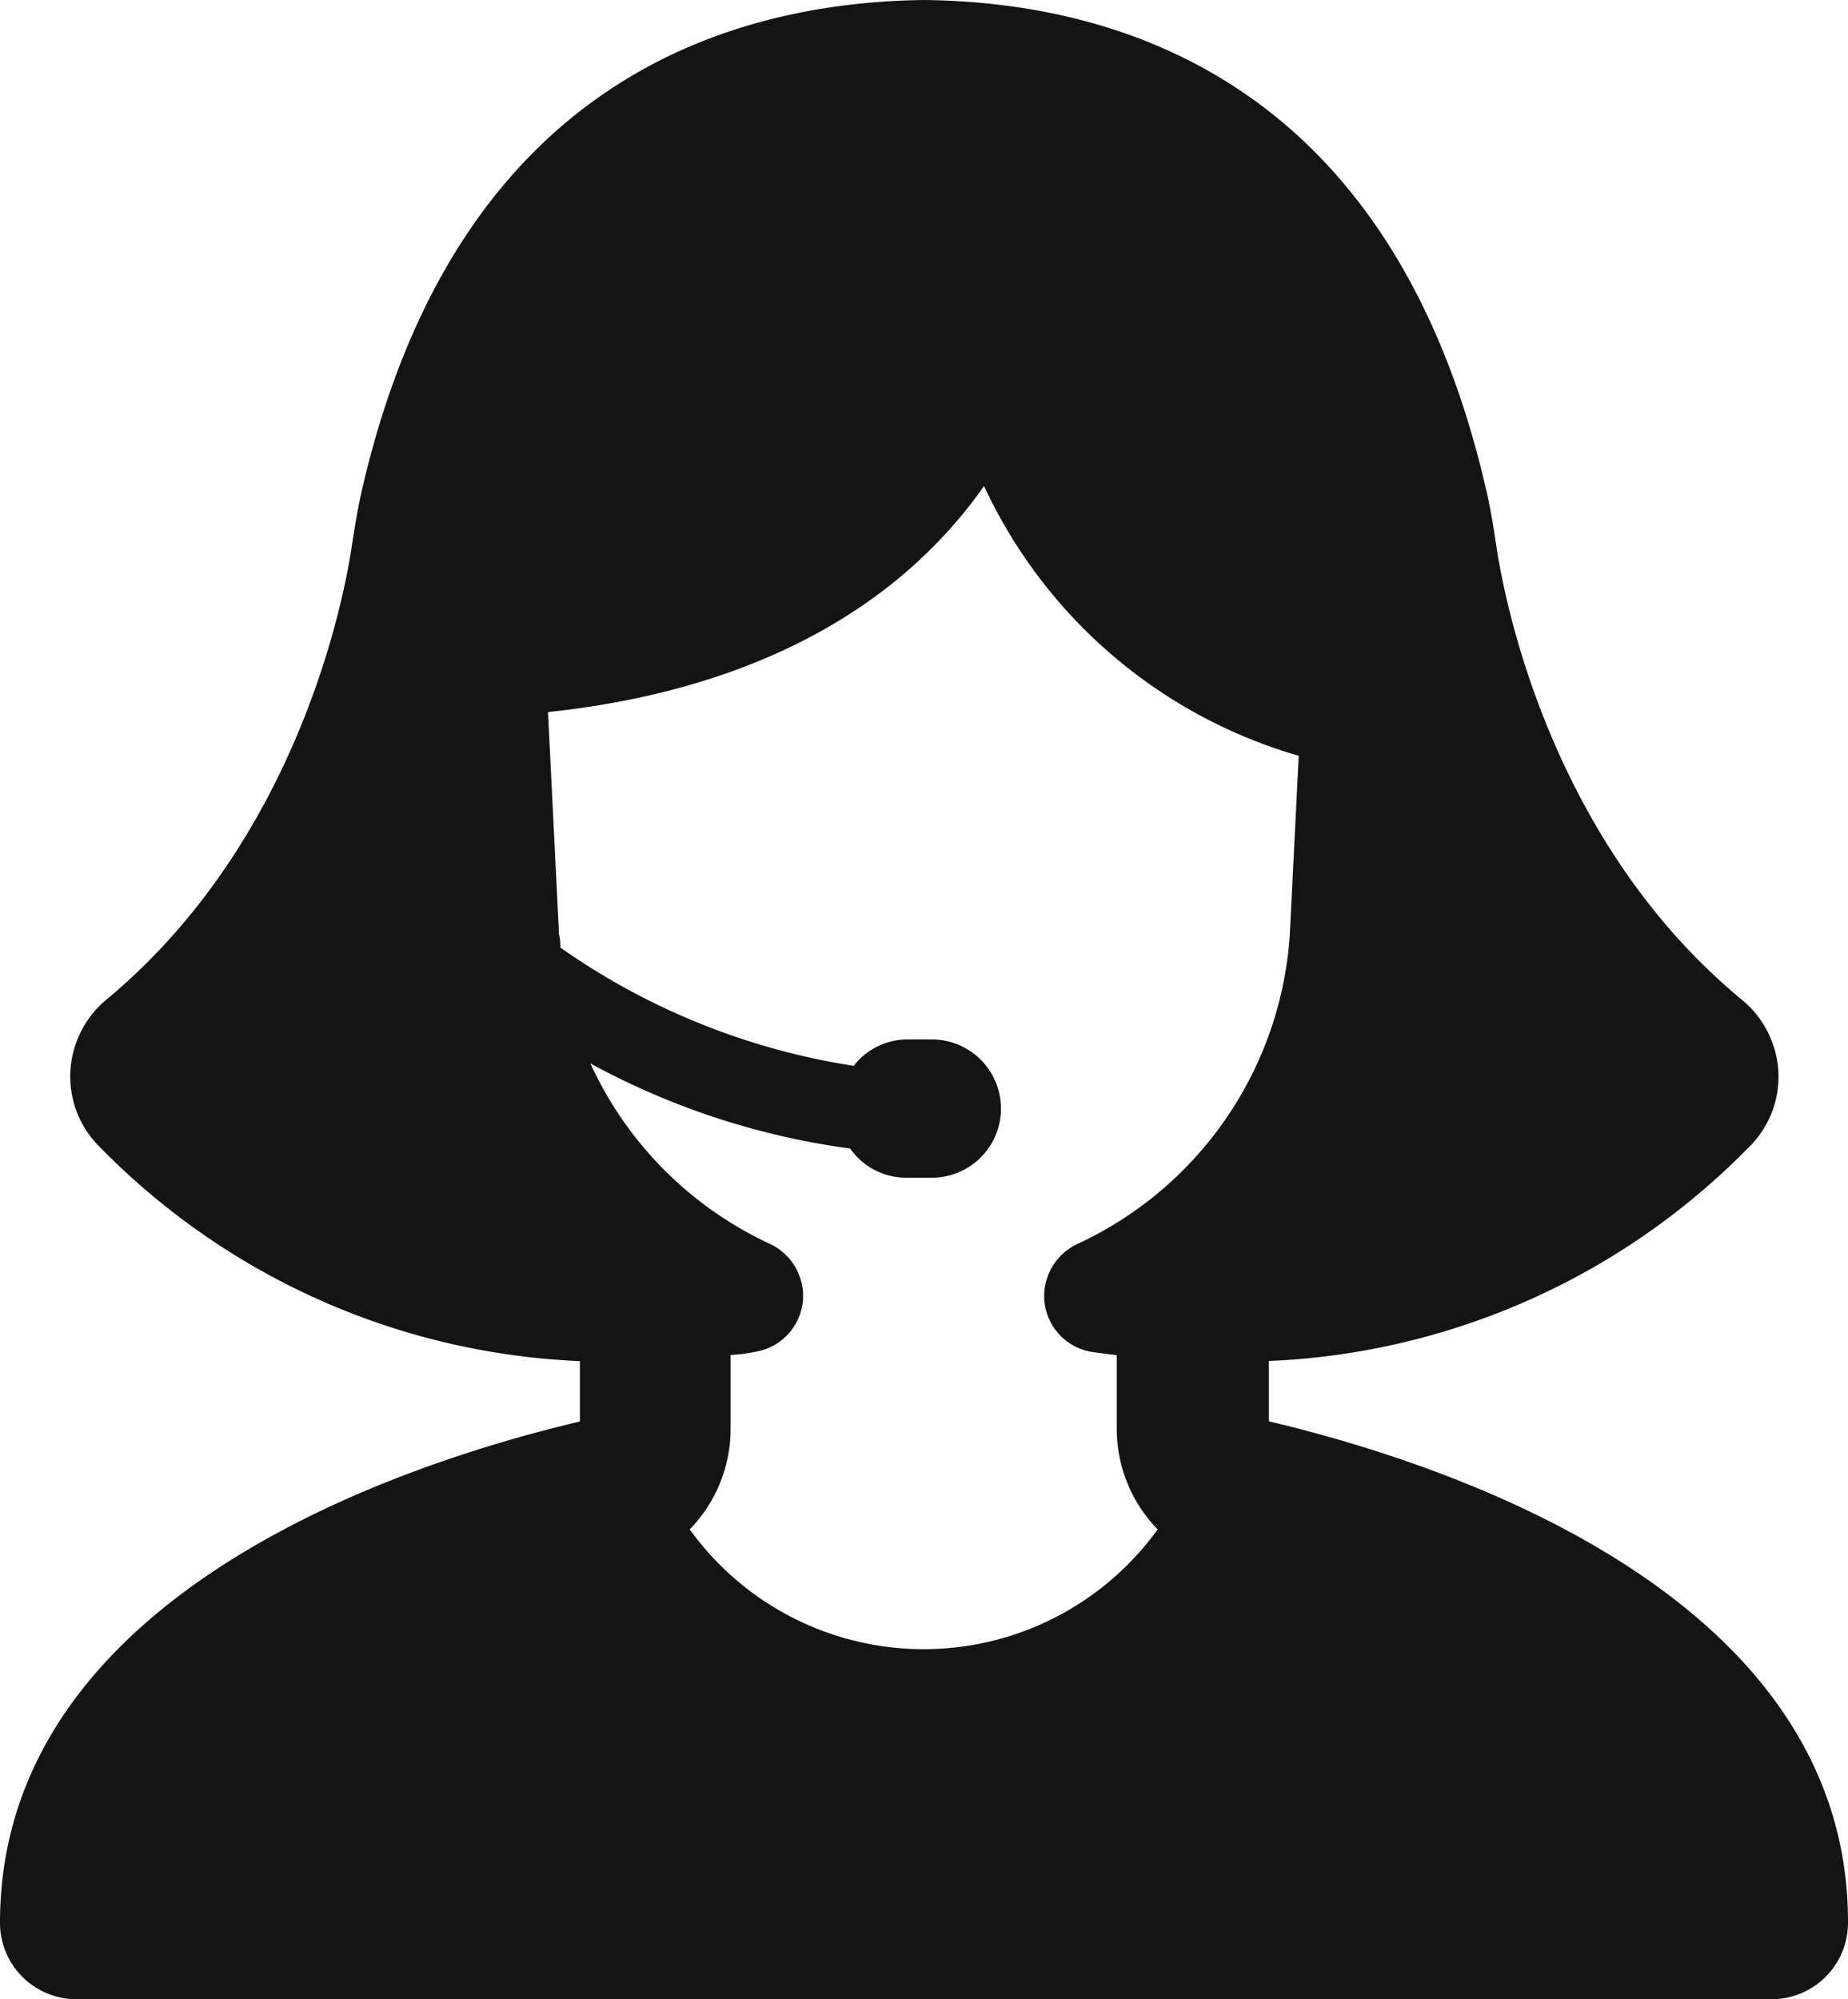 <svg xmlns="http://www.w3.org/2000/svg" width="49" height="53" viewBox="0 0 49 53">
  <g id="Group_1" data-name="Group 1" transform="translate(-196 -337)">
    <g id="Vector_Smart_Object" data-name="Vector Smart Object" transform="translate(162.461 336.265)">
      <path id="Path_6" data-name="Path 6" d="M67.184,38.418v-1.6a18.917,18.917,0,0,0,12.824-5.768,2.623,2.623,0,0,0,.683-1.945,2.663,2.663,0,0,0-.97-1.868c-5.12-4.227-6.306-10.709-6.5-11.984-.076-.517-.168-1.089-.3-1.634C70.467,3.088,63.467.8,58.049.735h0C52.632.8,45.631,3.088,43.161,13.618c-.136.577-.222,1.127-.3,1.634-.19,1.258-1.382,7.74-6.5,11.984a2.657,2.657,0,0,0-.953,1.857,2.623,2.623,0,0,0,.683,1.955,18.917,18.917,0,0,0,12.824,5.774v1.6c-4.768,1.127-15.376,4.614-15.376,13.291a2.026,2.026,0,0,0,2.015,2.026H80.523a2.026,2.026,0,0,0,2.016-2.026C82.56,43.032,71.952,39.546,67.184,38.418Zm-4.7-1.841c.228.033.45.06.666.087v1.928a3.823,3.823,0,0,0,1.084,2.691,7.647,7.647,0,0,1-12.407,0,3.823,3.823,0,0,0,1.084-2.691V36.659a4.138,4.138,0,0,0,.666-.087,1.507,1.507,0,0,0,1.257-1.487,1.531,1.531,0,0,0-.894-1.378,9.735,9.735,0,0,1-4.746-4.777,19.9,19.9,0,0,0,6.886,2.255,1.813,1.813,0,0,0,1.479.774h.688a1.833,1.833,0,0,0,0-3.666H57.6a1.807,1.807,0,0,0-1.425.7,18.415,18.415,0,0,1-7.78-3.137,1.23,1.23,0,0,0-.033-.343l-.293-5.9c3.76-.392,8.6-1.781,11.562-5.992a13.261,13.261,0,0,0,8.344,7.152l-.238,4.766a9.744,9.744,0,0,1-5.618,8.171,1.531,1.531,0,0,0-.894,1.378A1.506,1.506,0,0,0,62.481,36.577Z" fill="#141414"/>
    </g>
  </g>
</svg>
